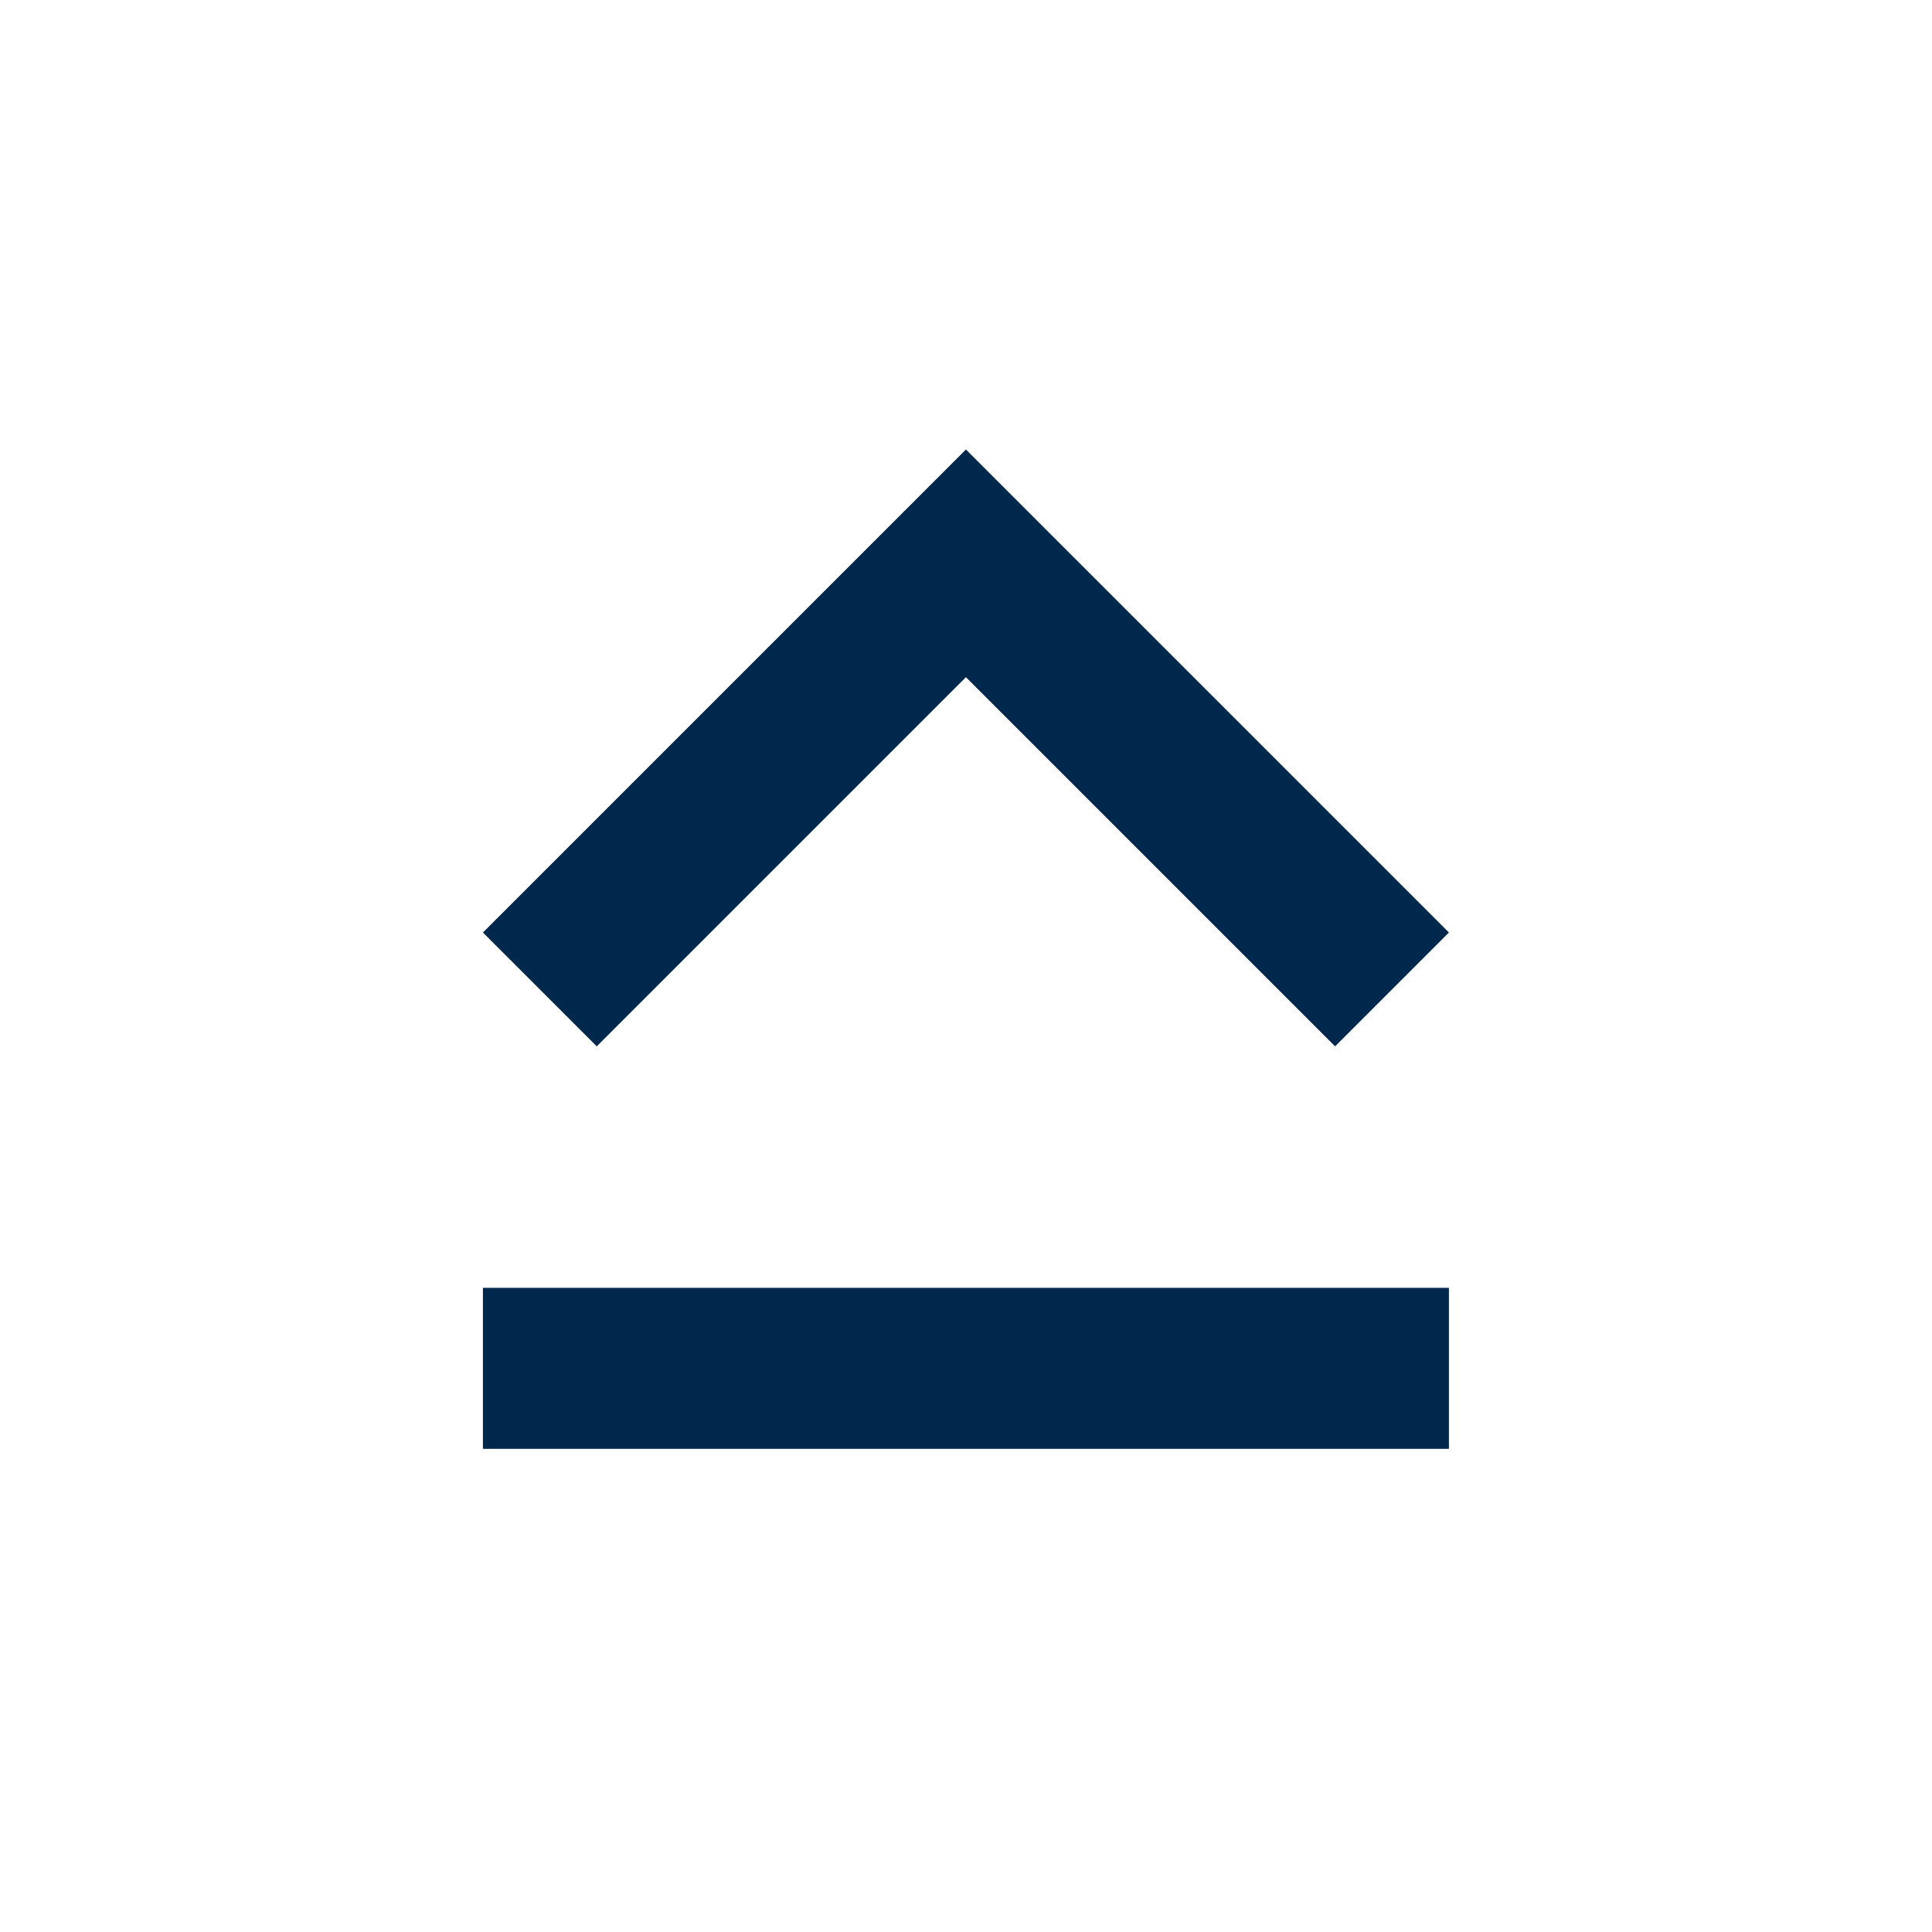 <?xml version="1.0" encoding="utf-8"?>
<!DOCTYPE svg PUBLIC "-//W3C//DTD SVG 1.1//EN" "http://www.w3.org/Graphics/SVG/1.1/DTD/svg11.dtd">
<svg xmlns="http://www.w3.org/2000/svg" xmlns:xlink="http://www.w3.org/1999/xlink" version="1.1" baseProfile="full" width="24" height="24" viewBox="0 0 24.00 24.00" enable-background="new 0 0 24.00 24.00" xml:space="preserve">
	<path fill="#00274C" fill-opacity="1" stroke-width="0.2" stroke-linejoin="round" d="M 5.999,17.998L 17.999,17.998L 17.999,15.998L 5.999,15.998M 11.999,8.412L 16.585,12.998L 17.999,11.584L 11.999,5.584L 5.999,11.584L 7.413,12.998L 11.999,8.412 Z "/>
</svg>
